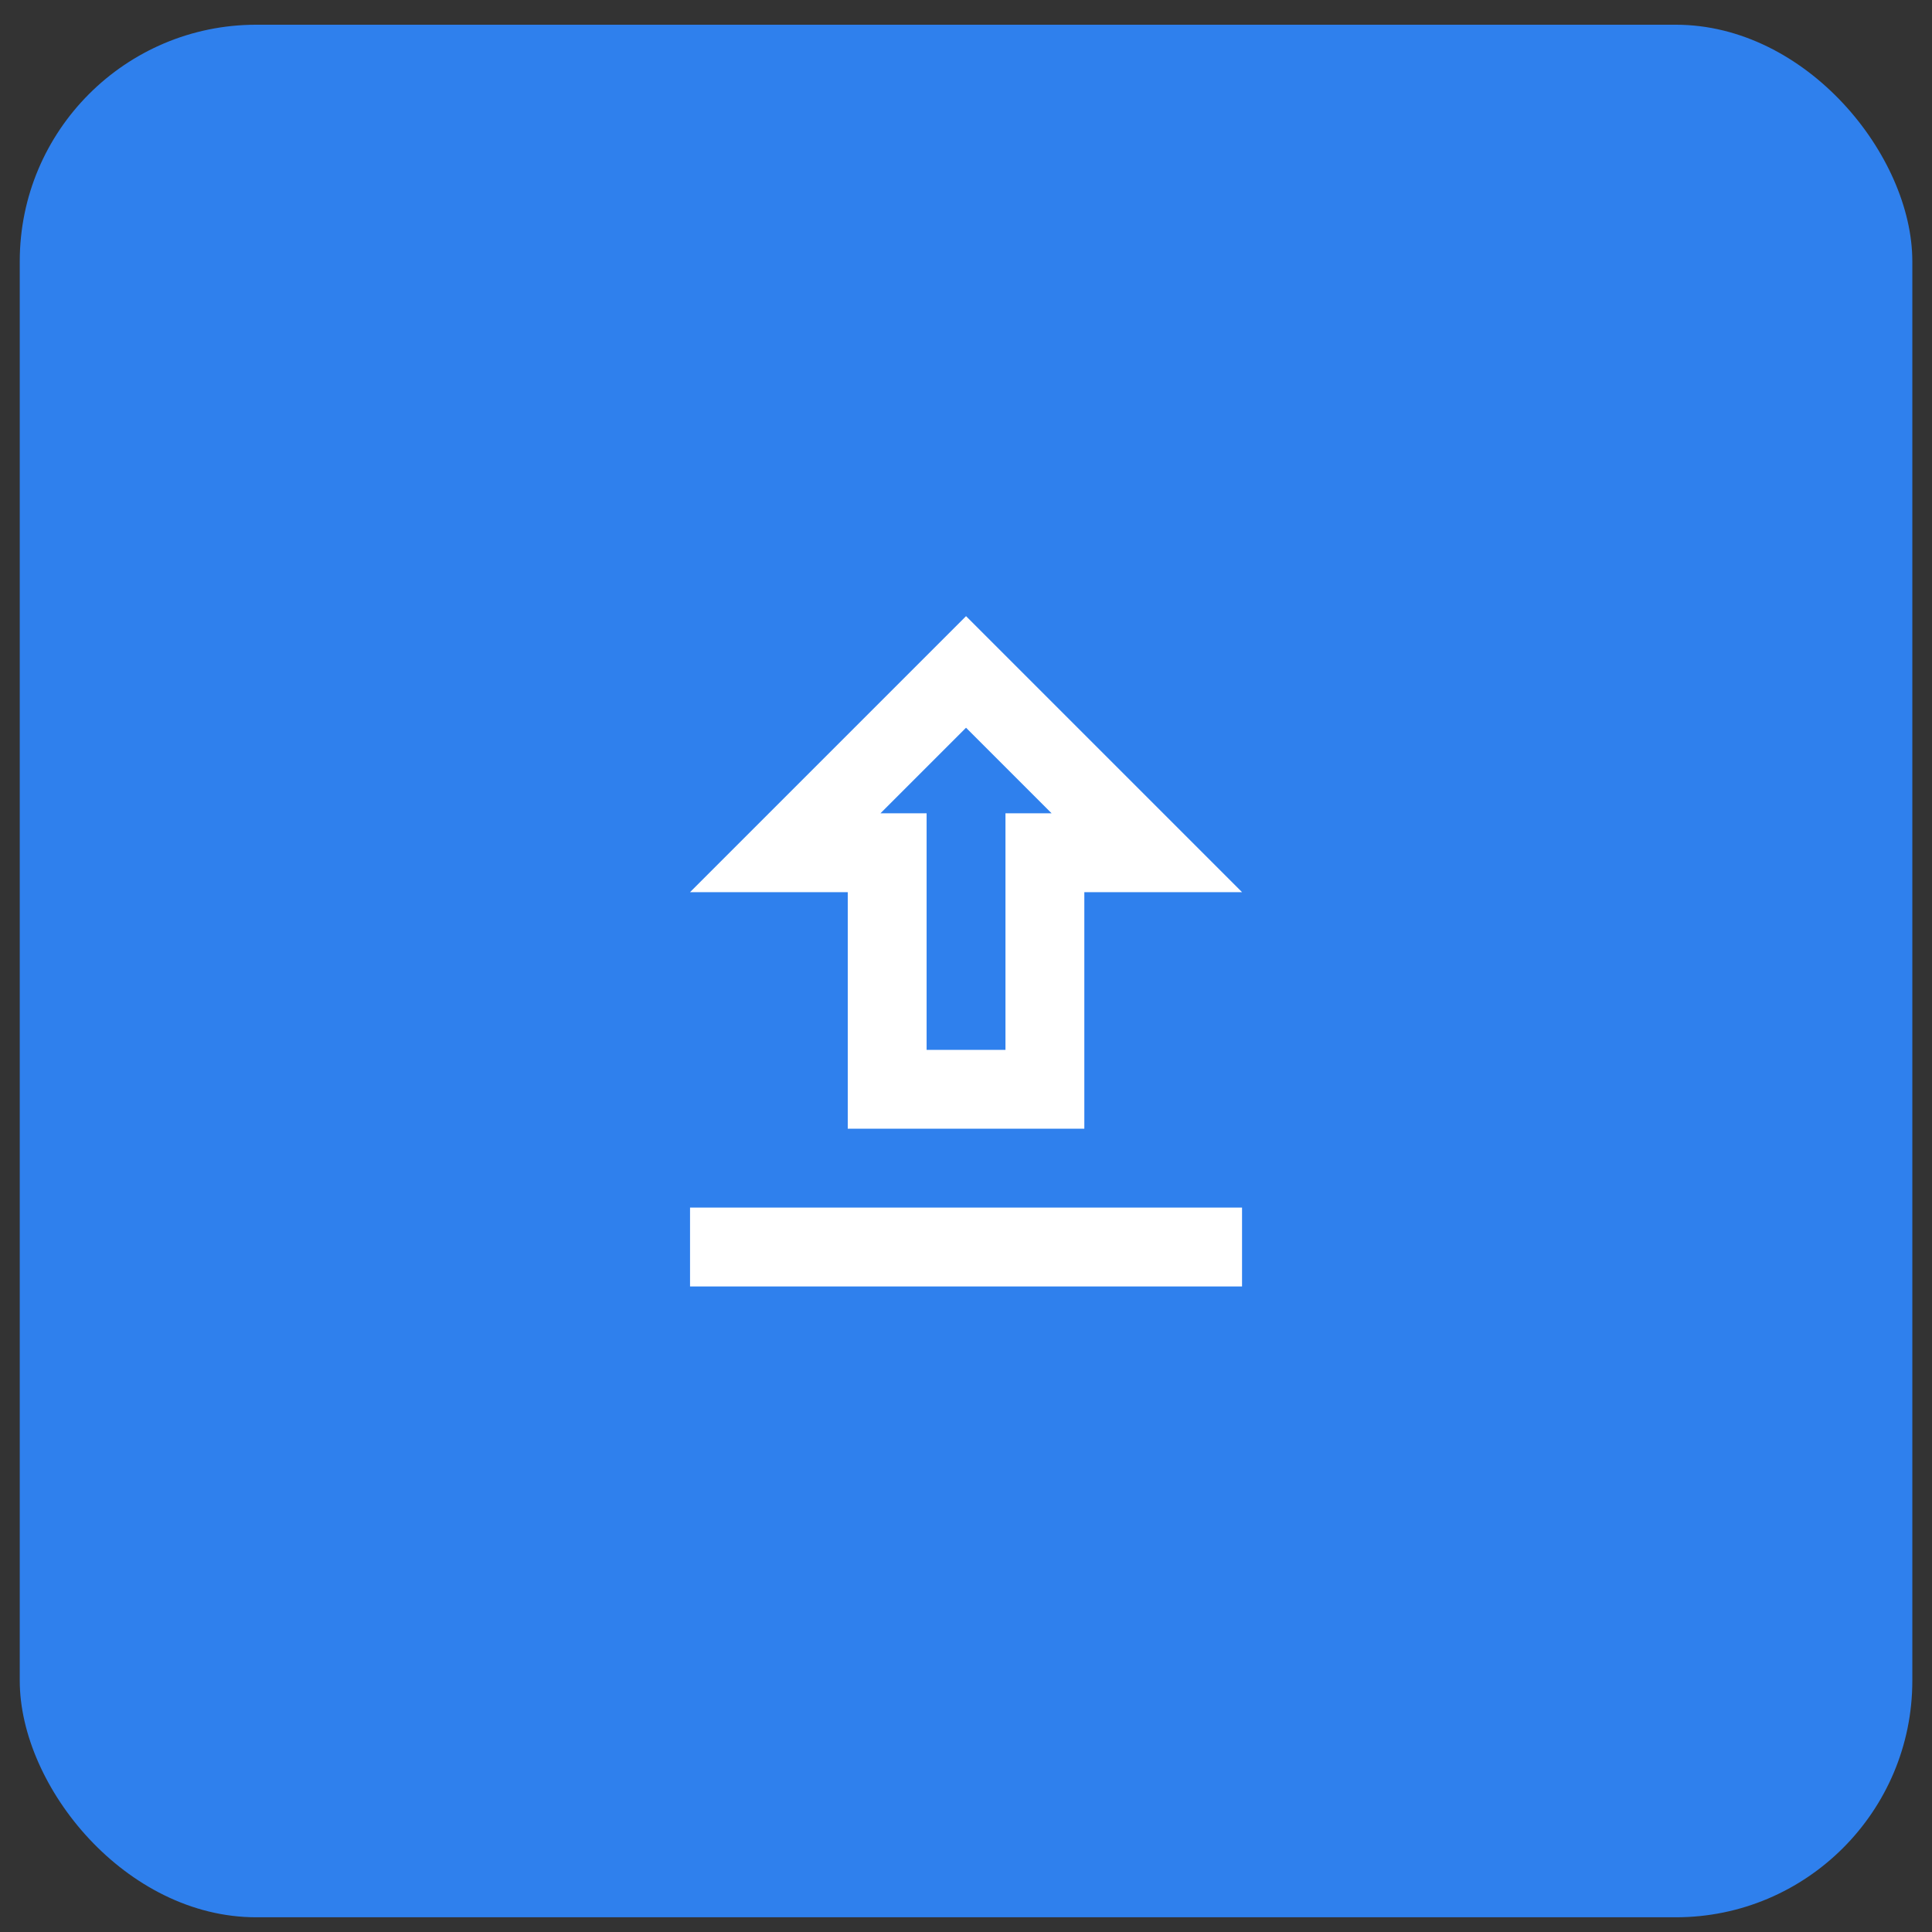 <svg width="49" height="49" viewBox="0 0 49 49" fill="none" xmlns="http://www.w3.org/2000/svg">
<rect x="0" y="0" width="49" height="49" fill="#333333" stroke="none"/>
<rect x="0.501" y="0.627" width="48" height="48" rx="6" fill="#2F80ED"/>
<g clip-path="url(#clip0_1_774)">
<path d="M21.501 28.627H27.501V22.627H31.501L24.501 15.627L17.501 22.627H21.501V28.627ZM24.501 18.457L26.671 20.627H25.501V26.627H23.501V20.627H22.331L24.501 18.457ZM17.501 30.627H31.501V32.627H17.501V30.627Z" fill="white"/>
</g>
<defs>
<clipPath id="clip0_1_774">
<rect width="24" height="24" fill="white" transform="translate(12.501 12.627)"/>
</clipPath>
</defs>
</svg>

